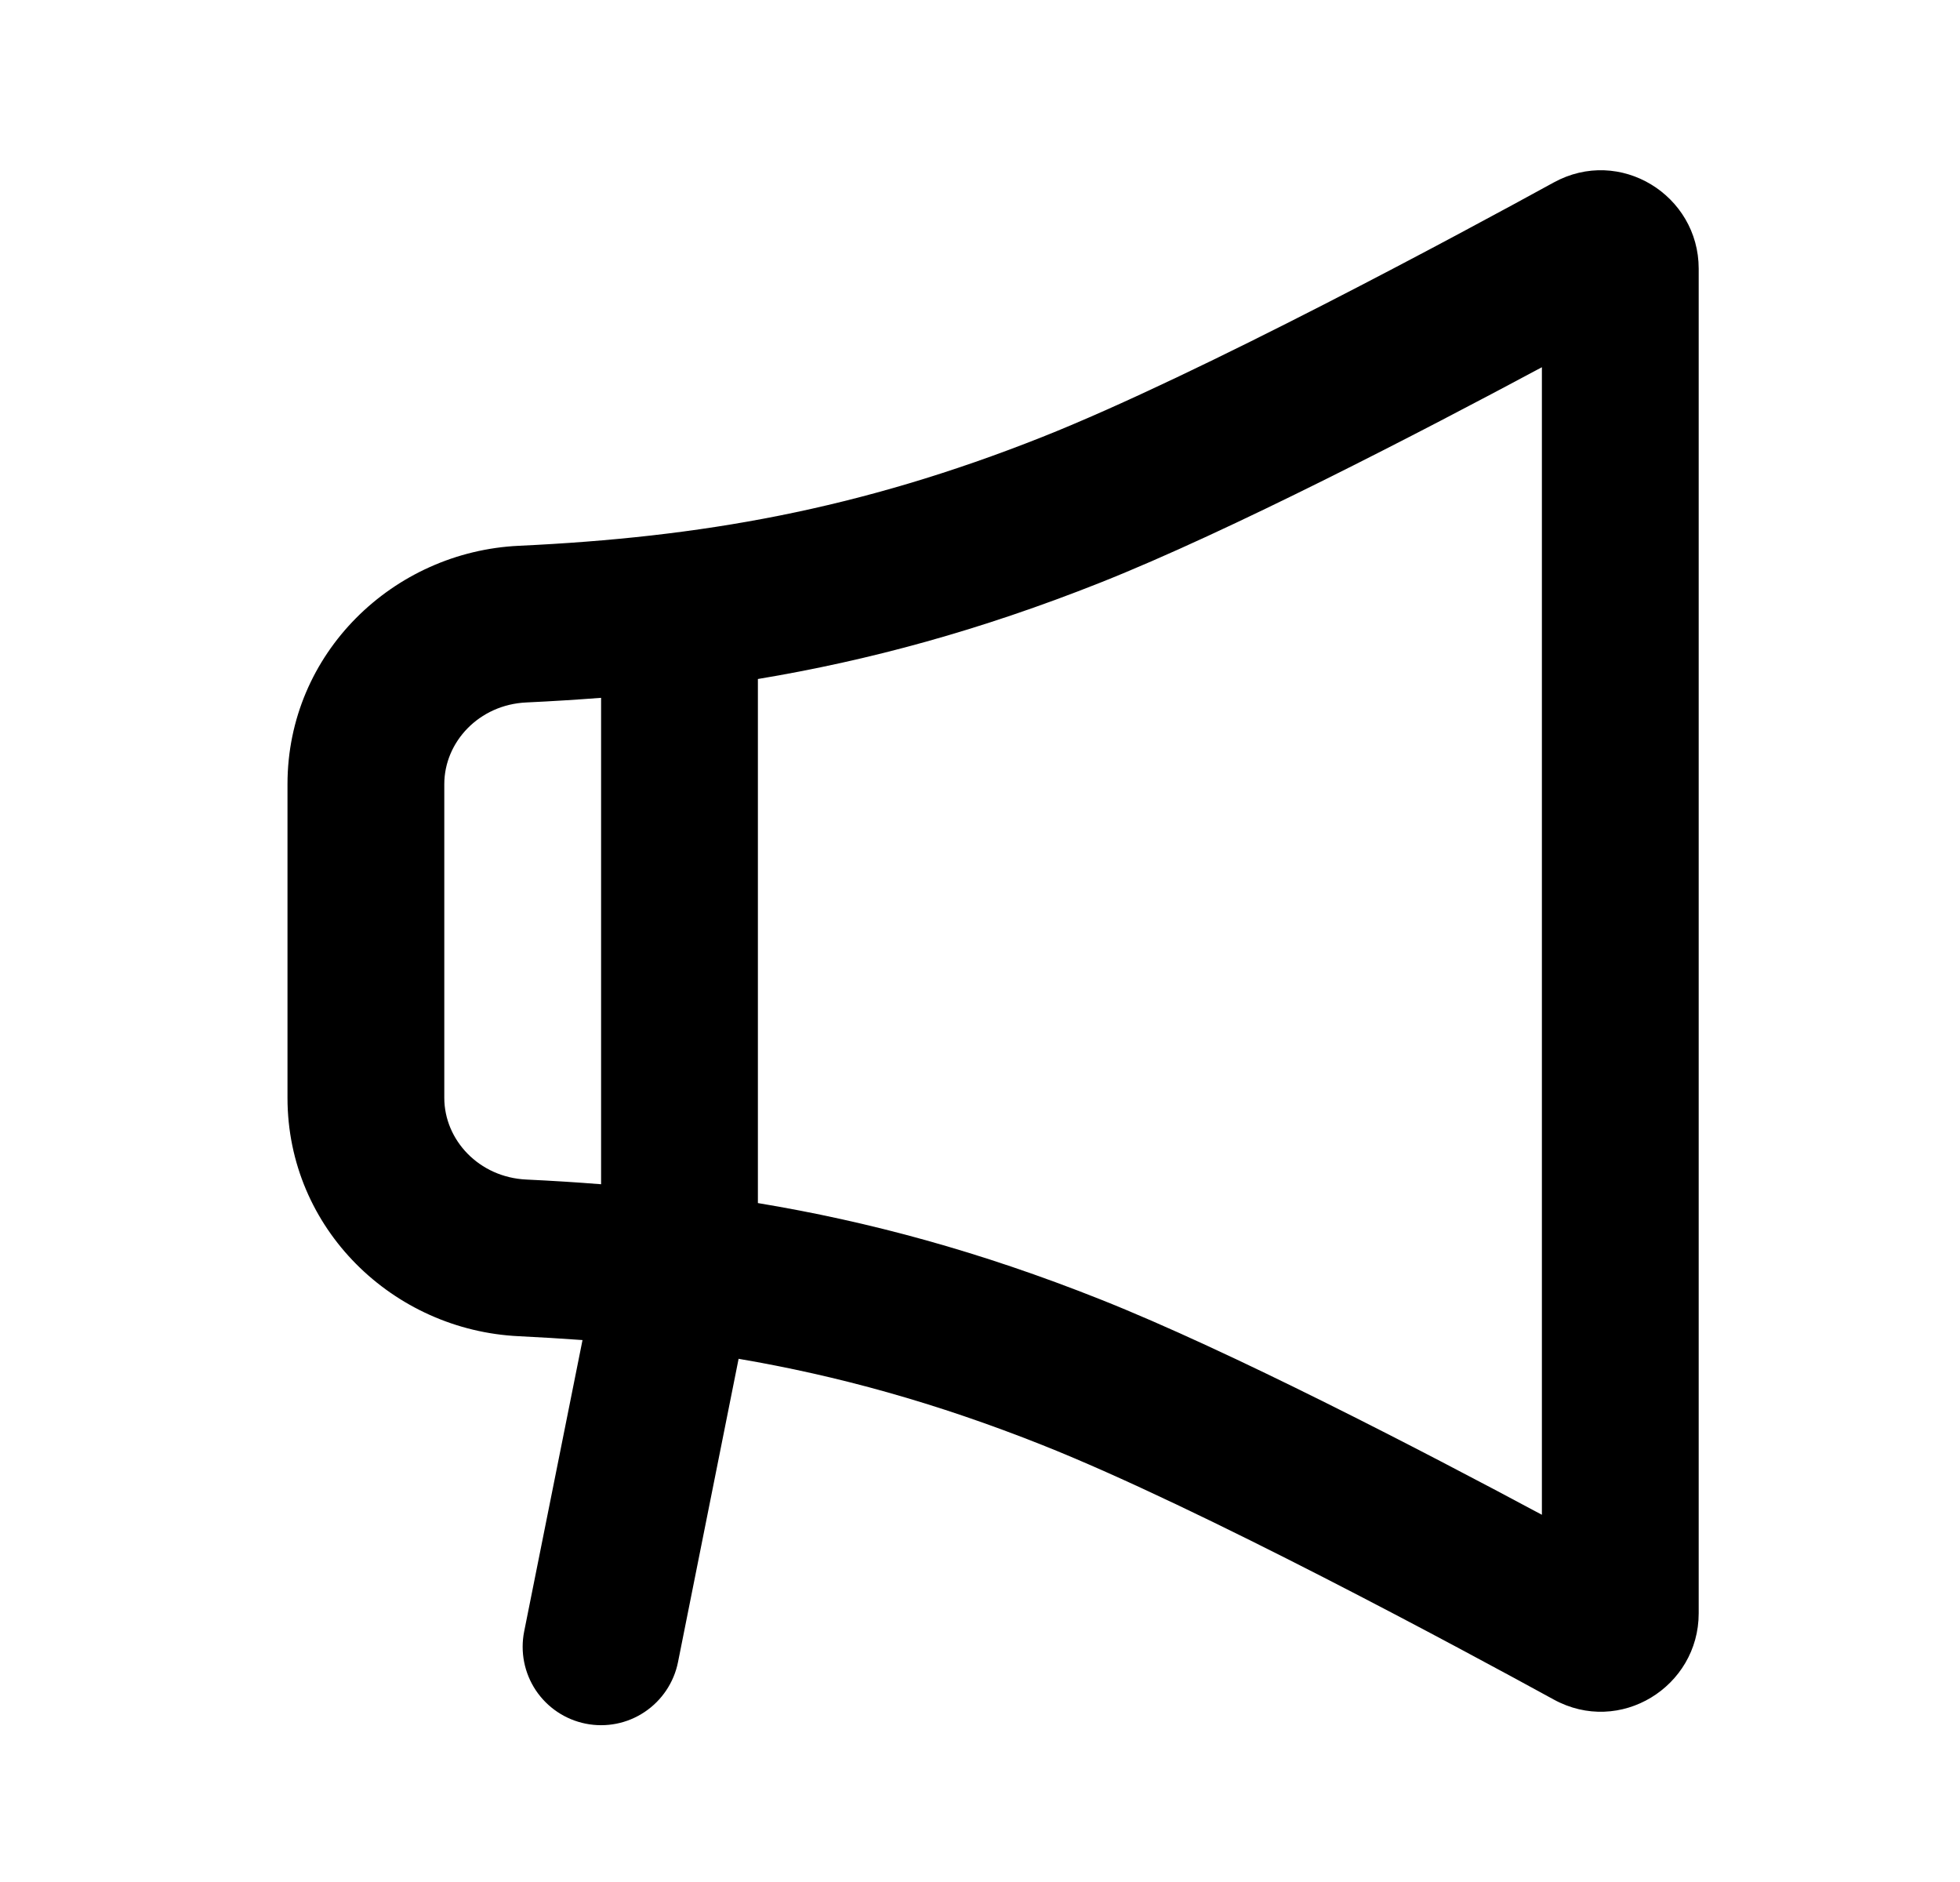 <svg width="25" height="24" viewBox="0 0 25 24" fill="none" xmlns="http://www.w3.org/2000/svg">
<path fill-rule="evenodd" clip-rule="evenodd" d="M21.667 3.426C21.667 2.489 20.662 1.863 19.816 2.328C18.679 2.952 15.313 4.77 13.298 5.571C10.953 6.502 8.934 6.852 6.62 6.96C5.017 7.034 3.667 8.329 3.667 10V14C3.667 15.671 5.017 16.966 6.62 17.04C6.893 17.053 7.163 17.07 7.43 17.089L6.686 20.804C6.634 21.064 6.687 21.334 6.834 21.555C6.982 21.776 7.21 21.929 7.471 21.981C7.731 22.033 8.001 21.98 8.222 21.832C8.442 21.685 8.596 21.456 8.648 21.196L9.421 17.328C10.684 17.543 11.936 17.888 13.298 18.429C15.313 19.23 18.678 21.049 19.816 21.672C20.662 22.137 21.667 21.511 21.667 20.574V3.426ZM9.667 15.342C11.085 15.577 12.5 15.96 14.037 16.571C15.689 17.227 18.123 18.49 19.667 19.317V4.683C18.123 5.51 15.689 6.773 14.037 7.429C12.5 8.039 11.085 8.423 9.667 8.659V15.342ZM7.667 8.899C7.352 8.923 7.034 8.943 6.713 8.958C6.11 8.986 5.667 9.462 5.667 10V14C5.667 14.538 6.11 15.014 6.713 15.042C7.035 15.057 7.353 15.077 7.667 15.102V8.899Z" fill="black"/>
</svg>
